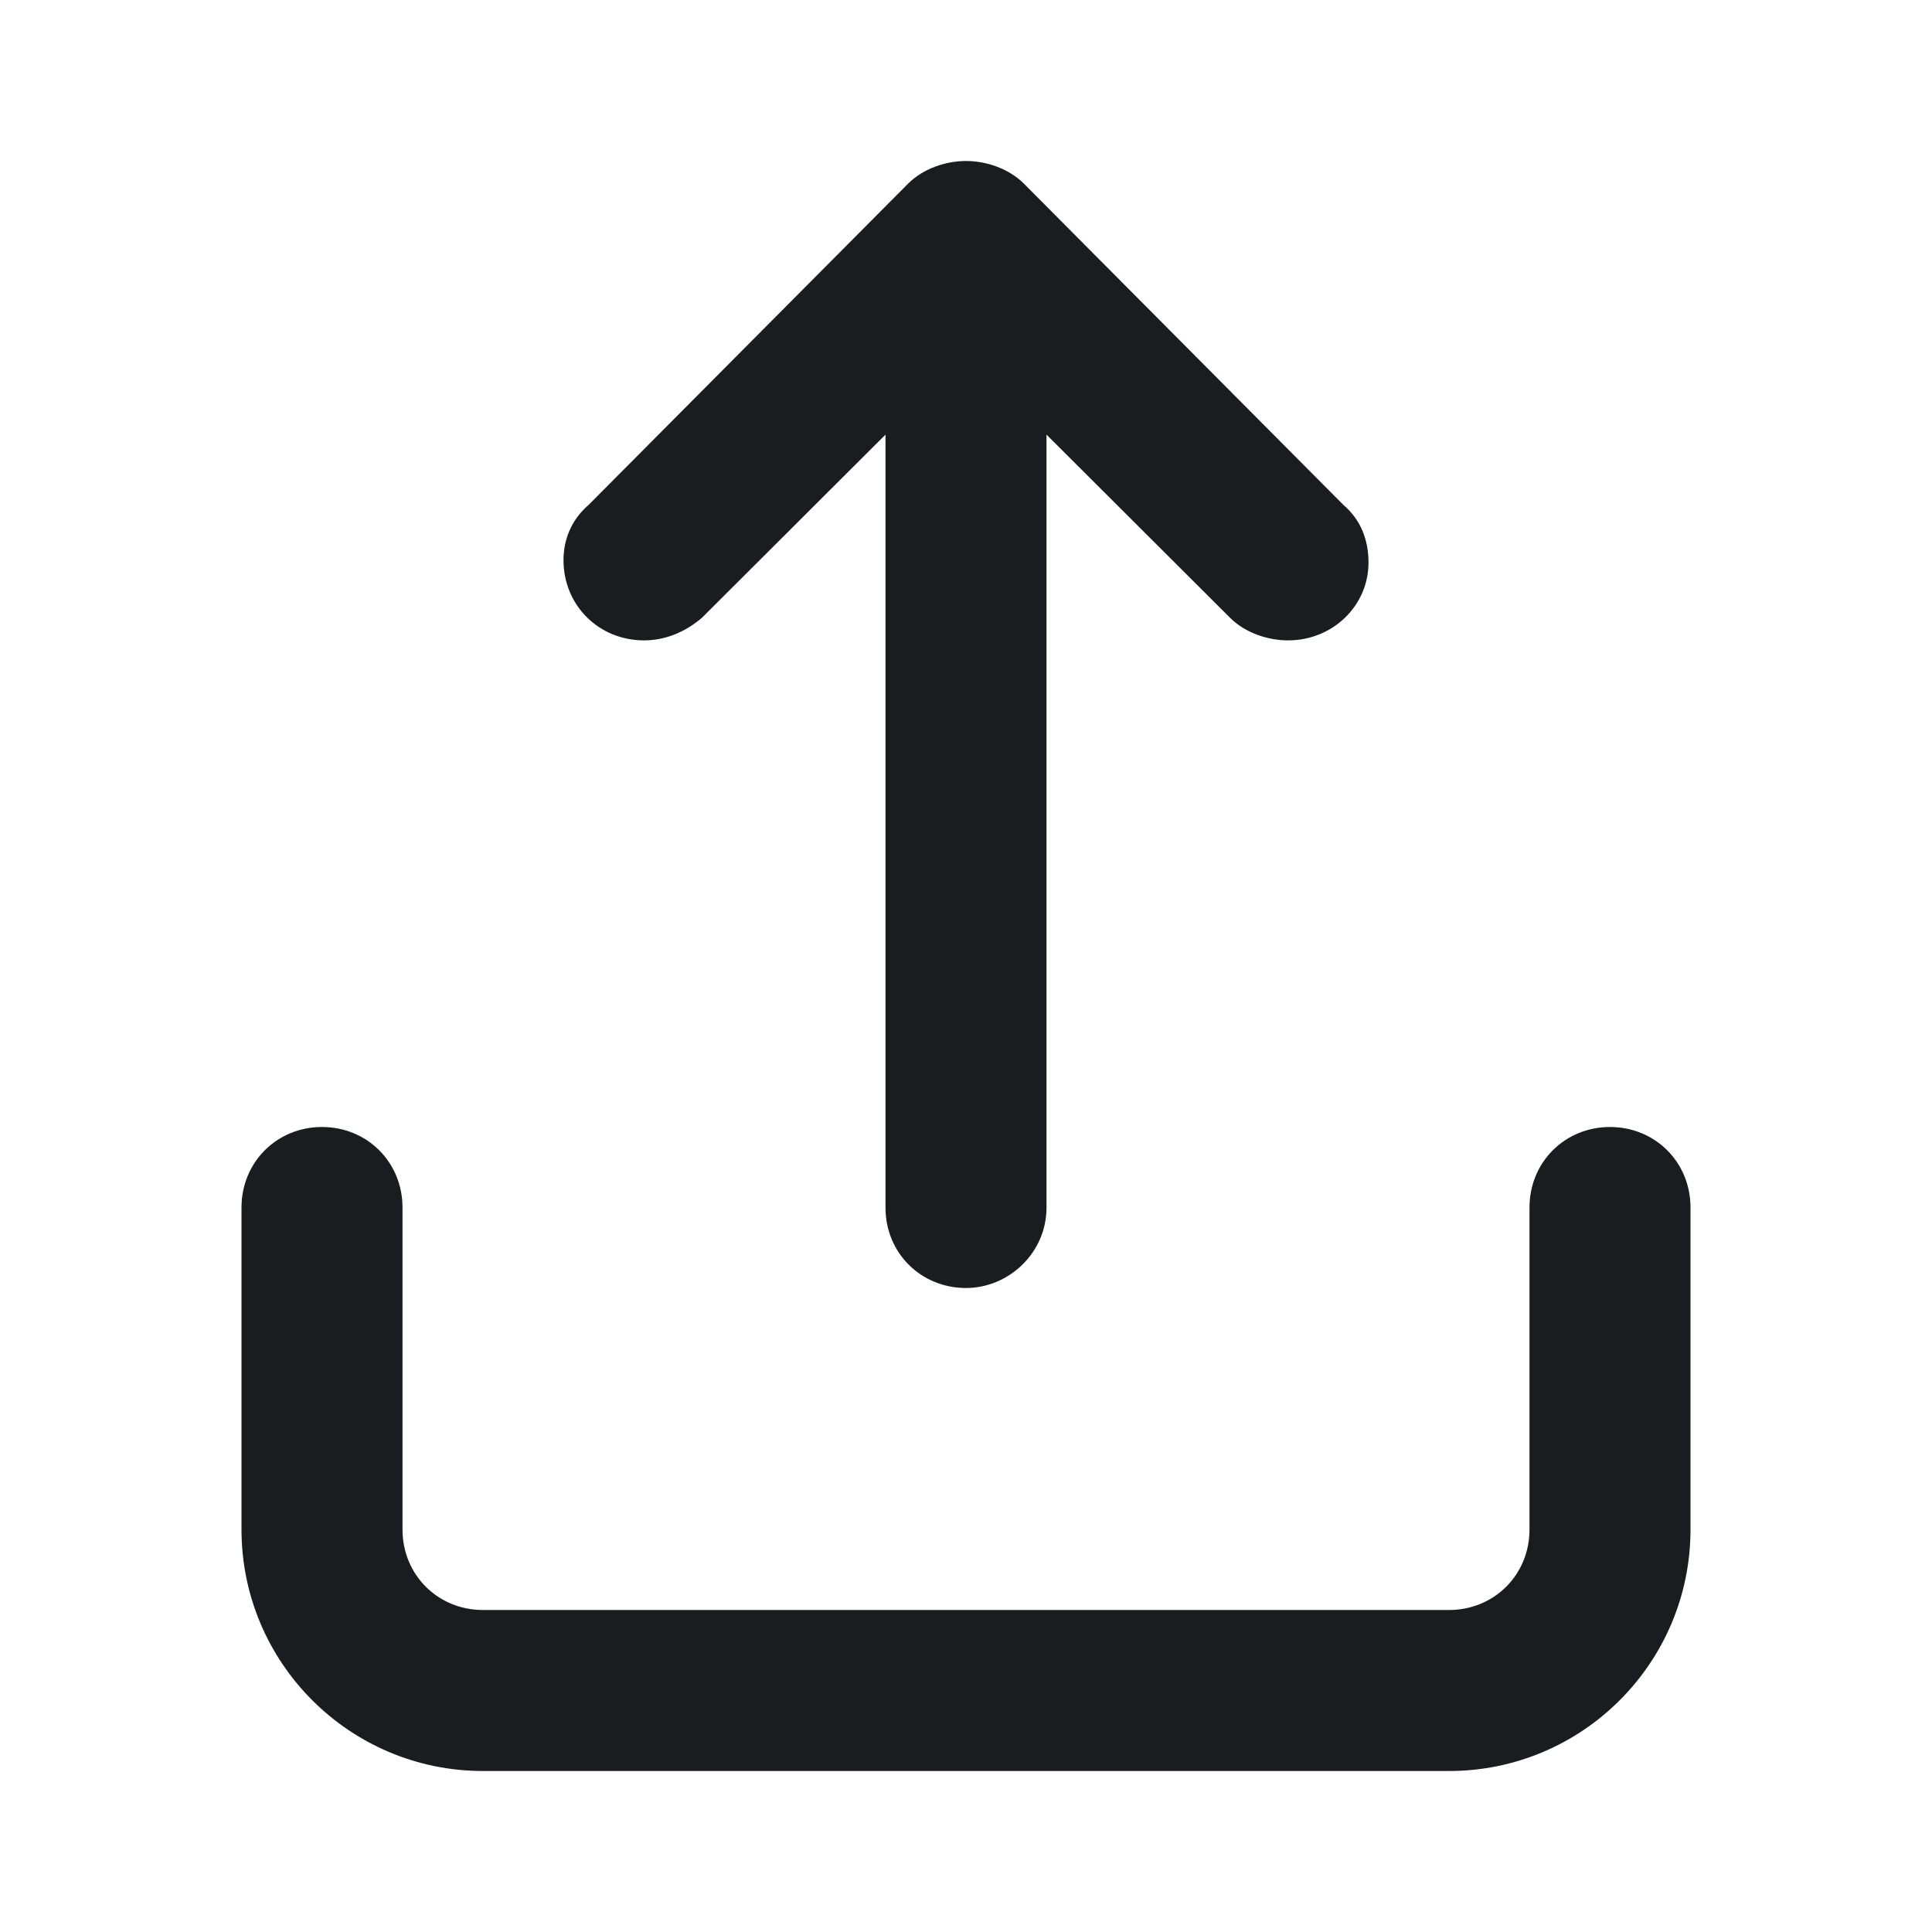 <svg width="24" height="24" viewBox="0 0 24 24" fill="none" xmlns="http://www.w3.org/2000/svg">
<g clip-path="url(#clip0_185_1010)">
<path fill-rule="evenodd" clip-rule="evenodd" d="M6 22H18C19.656 22 21 20.656 21 19V15C21 14.438 20.562 14 20 14C19.438 14 19 14.438 19 15V19C19 19.562 18.562 20 18 20H6C5.438 20 5 19.562 5 19V15C5 14.438 4.562 14 4 14C3.438 14 3 14.438 3 15V19C3 20.656 4.344 22 6 22ZM12 2C12.25 2 12.531 2.093 12.719 2.281L16.688 6.272C16.906 6.459 17 6.708 17 6.989C17 7.519 16.562 7.955 16 7.955C15.75 7.955 15.469 7.862 15.281 7.675L13 5.399V15.002C13 15.563 12.531 16 12 16C11.438 16 11 15.563 11 15.002V5.399L8.719 7.675C8.5 7.862 8.25 7.955 8 7.955C7.438 7.955 7 7.519 7 6.958C7 6.708 7.094 6.459 7.312 6.272L11.281 2.281C11.469 2.093 11.75 2 12 2Z" fill="#1A1C1F"/>
</g>
<defs>
<clipPath id="clip0_185_1010">
<rect width="24" height="24" fill="white"/>
</clipPath>
</defs>
</svg>
